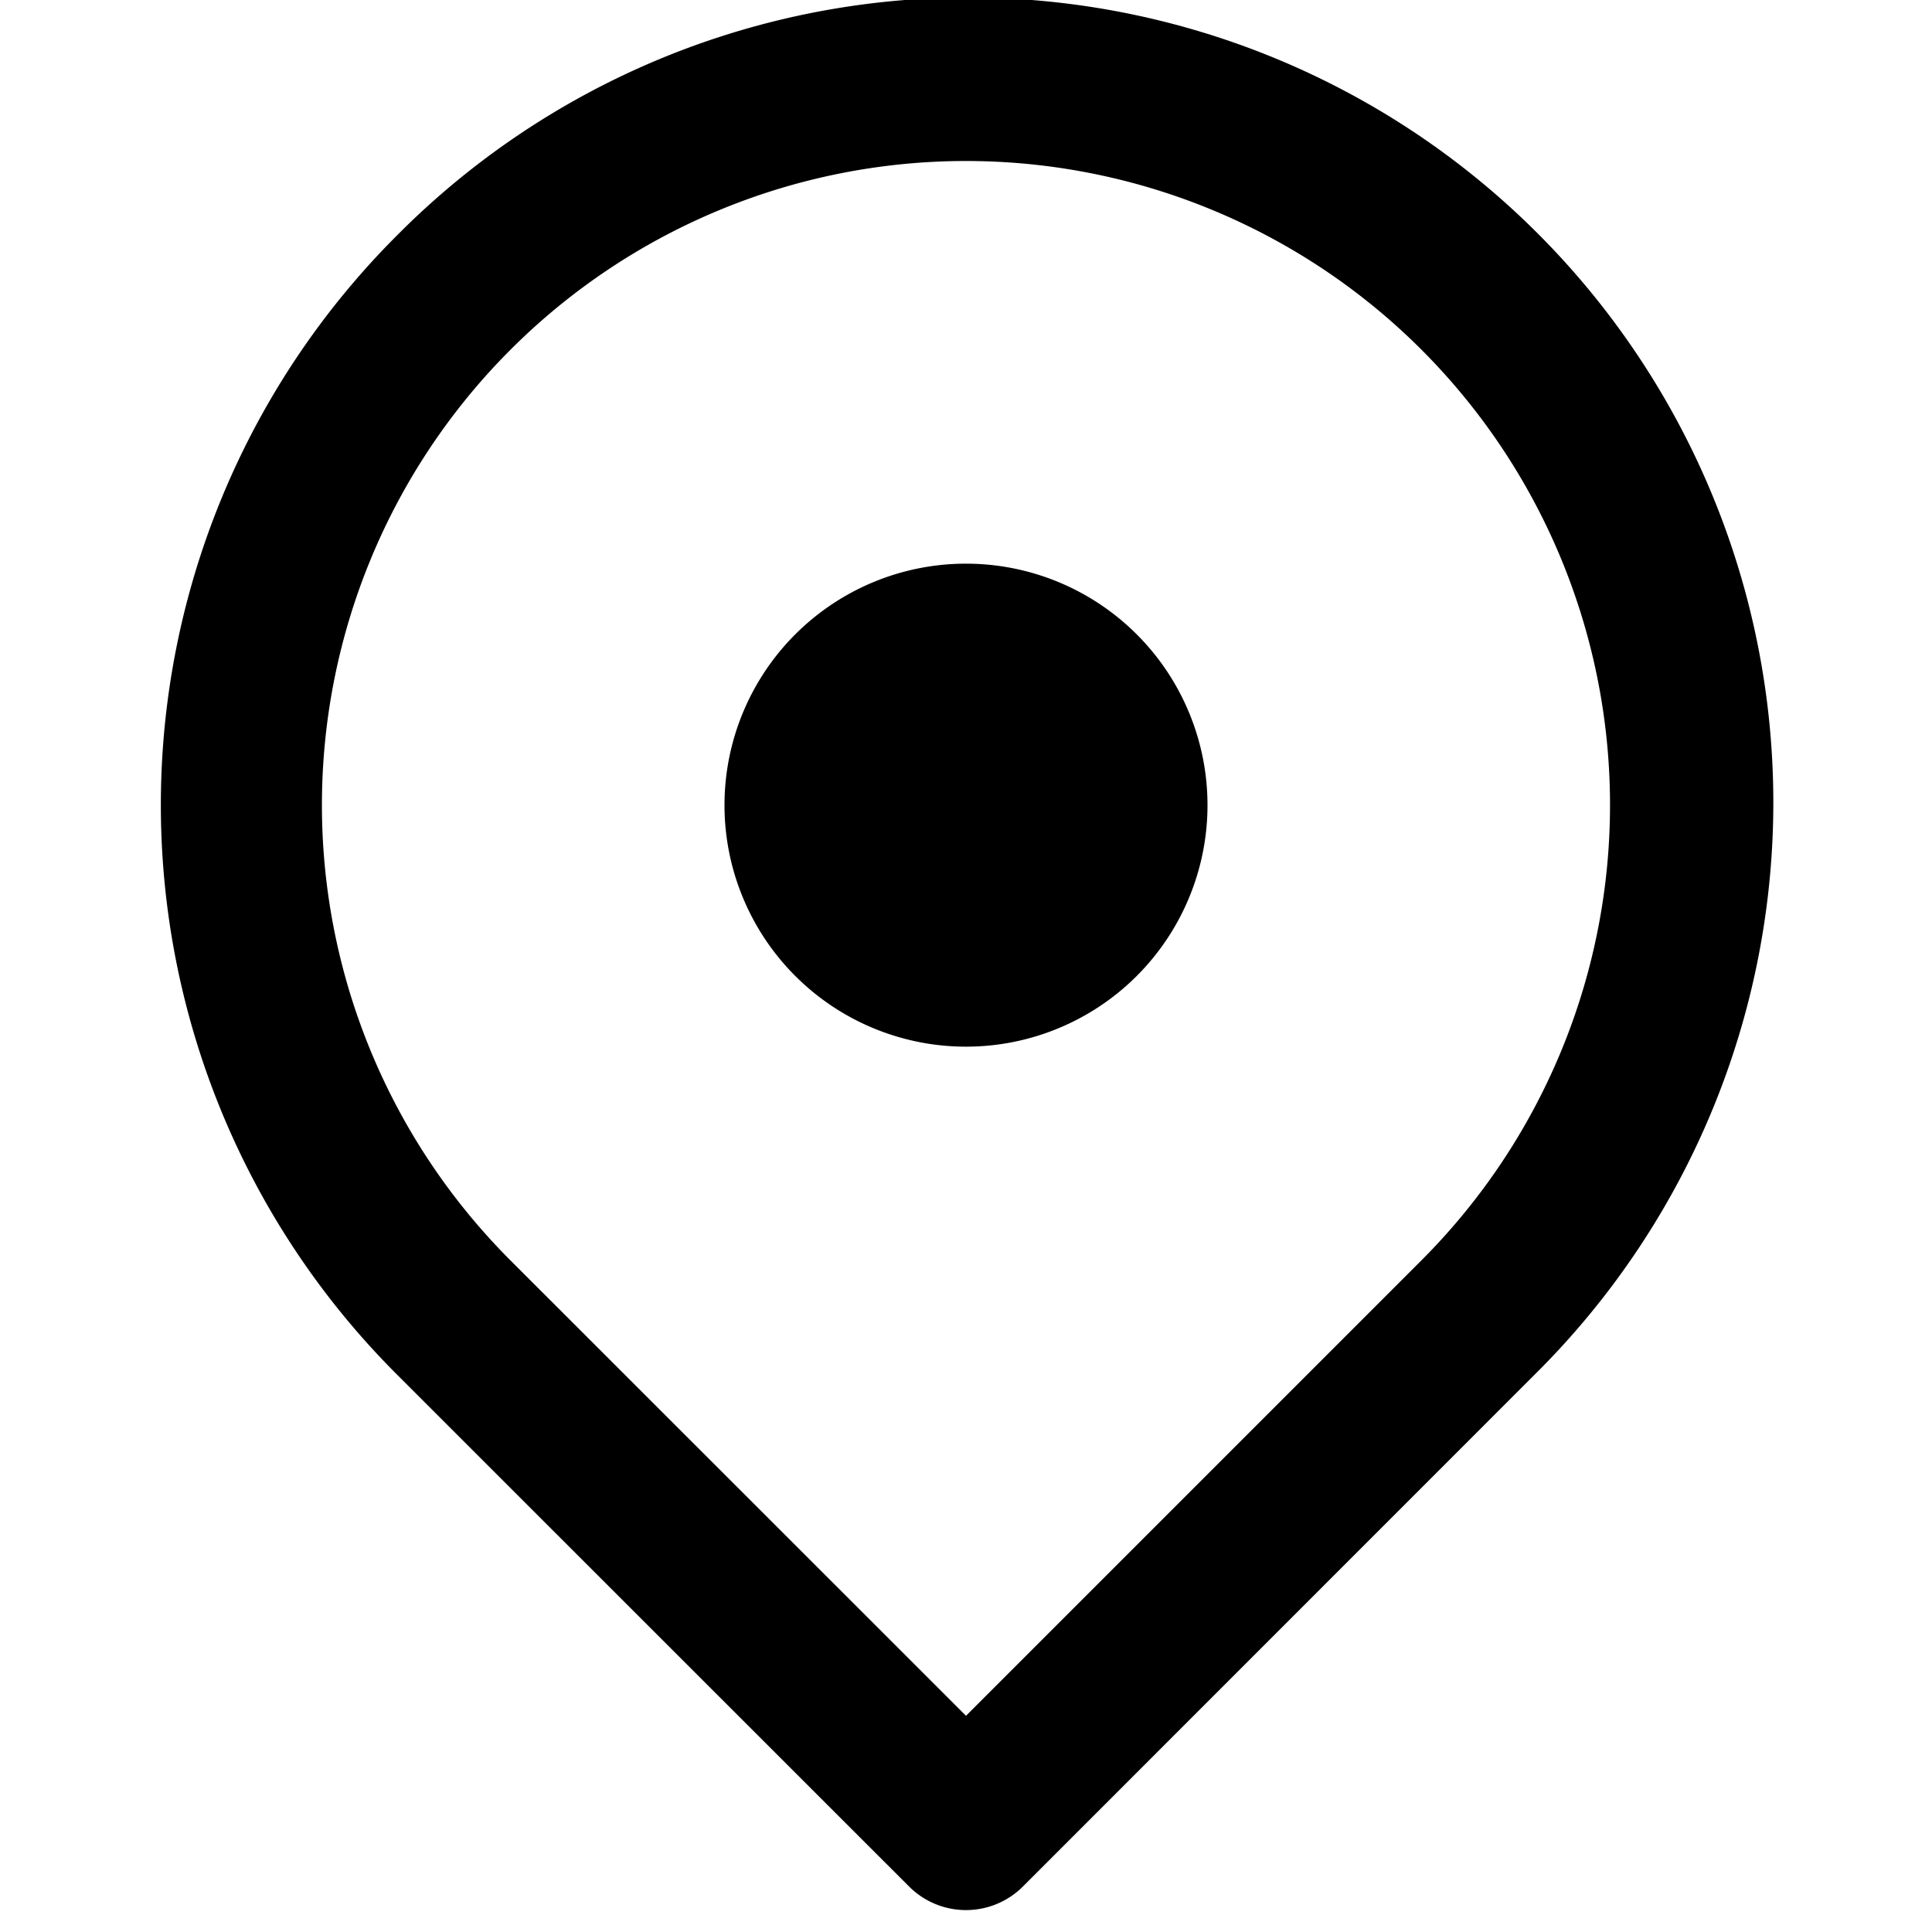 <svg fill="none" viewBox="0 0 12 12" xmlns="http://www.w3.org/2000/svg">
  <path fill="#000" d="M2.464 1.464a5 5 0 1 1 7.07 7.072l-3.18 3.181a.5.5 0 0 1-.708 0L2.464 8.536a5 5 0 0 1 0-7.072Zm6.364.707A4 4 0 0 0 3.172 7.83L6 10.657l2.828-2.828a4 4 0 0 0 0-5.658ZM6 3.501a1.5 1.5 0 1 1 0 3 1.5 1.5 0 0 1 0-3Z"/>
</svg>
